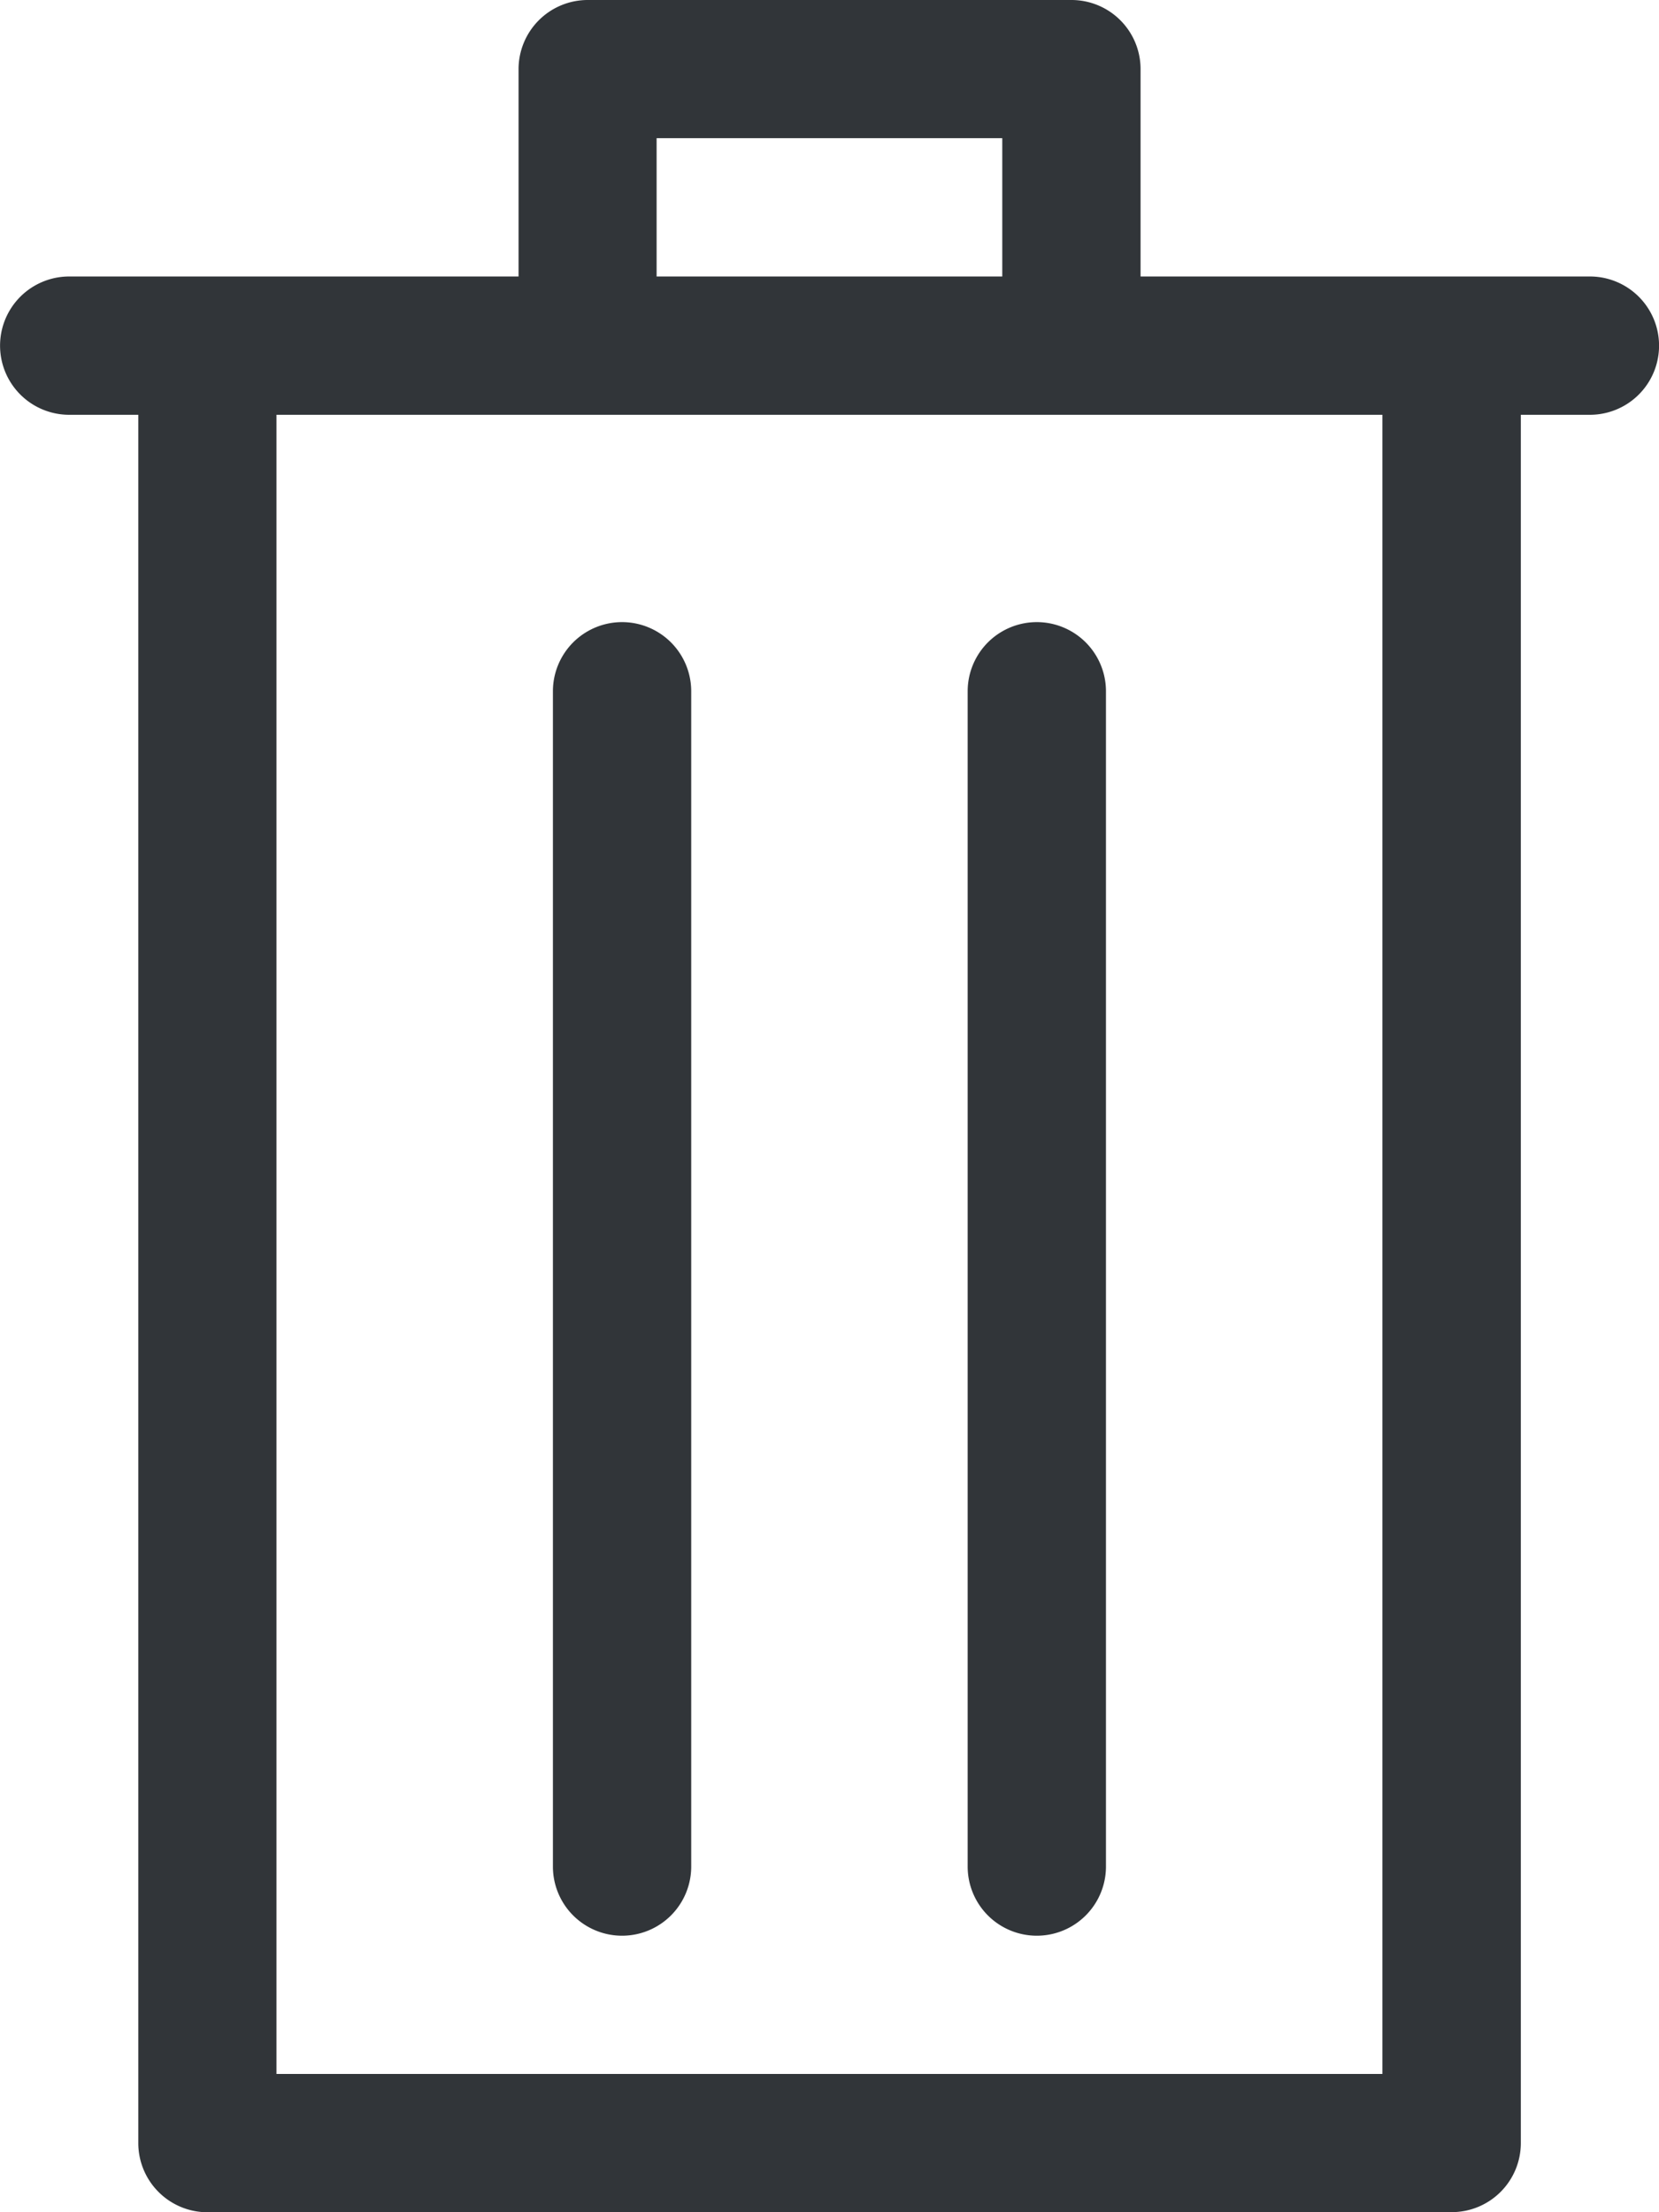 <svg id="trash" xmlns="http://www.w3.org/2000/svg" width="14" height="18.667" viewBox="0 0 14 18.667">
  <path id="_126" data-name="126" d="M799.75,1807.667a.584.584,0,0,1-.583-.583V1792.5h-.583a.583.583,0,1,1,0-1.167h3.792v-1.75a.584.584,0,0,1,.583-.583h4.083a.583.583,0,0,1,.583.583v1.75h3.792a.583.583,0,0,1,0,1.167h-.583v14.583a.583.583,0,0,1-.583.583Zm.583-1.167h9.333v-14h-9.333Zm3.208-15.167h2.917v-1.167h-2.917Zm2.625,13.417v-9.917a.583.583,0,0,1,1.167,0v9.917a.583.583,0,0,1-1.167,0Zm-3.5,0v-9.917a.583.583,0,0,1,1.167,0v9.917a.583.583,0,0,1-1.167,0Z" transform="translate(-798 -1789)" fill="#313539"/>
</svg>
